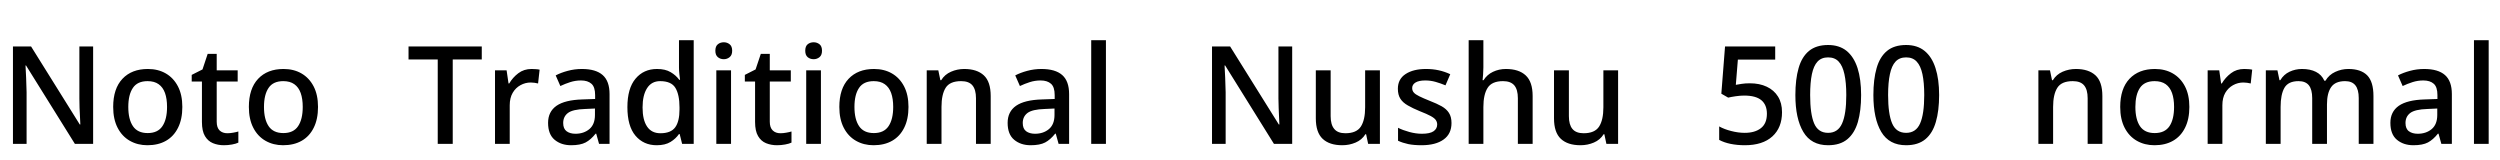 <svg xmlns="http://www.w3.org/2000/svg" xmlns:xlink="http://www.w3.org/1999/xlink" width="439.992" height="28.128"><path fill="black" d="M16.39 8.18L16.39 25.32L13.18 25.32L4.58 11.52L4.49 11.52Q4.54 12.48 4.60 13.72Q4.66 14.95 4.68 16.25L4.68 16.25L4.68 25.32L2.28 25.32L2.28 8.18L5.47 8.18L14.04 21.91L14.14 21.91Q14.11 21.41 14.08 20.63Q14.04 19.85 14.00 18.98Q13.97 18.12 13.97 17.33L13.97 17.33L13.97 8.18L16.39 8.18ZM32.09 18.82L32.09 18.82Q32.09 20.98 31.33 22.49Q30.58 24 29.21 24.78Q27.84 25.56 25.94 25.56L25.94 25.56Q24.22 25.56 22.85 24.78Q21.48 24 20.70 22.49Q19.92 20.98 19.92 18.82L19.92 18.82Q19.92 15.60 21.55 13.87Q23.18 12.14 26.02 12.14L26.02 12.14Q27.82 12.14 29.17 12.92Q30.53 13.70 31.31 15.19Q32.09 16.68 32.09 18.82ZM22.58 18.82L22.58 18.82Q22.58 21 23.40 22.21Q24.22 23.42 25.99 23.42L25.99 23.42Q27.77 23.42 28.58 22.21Q29.40 21 29.40 18.82L29.40 18.82Q29.40 17.38 29.04 16.37Q28.68 15.36 27.92 14.82Q27.17 14.28 25.97 14.28L25.97 14.28Q24.19 14.28 23.39 15.47Q22.58 16.66 22.58 18.82ZM40.01 23.45L40.01 23.45Q40.51 23.45 41.04 23.35Q41.57 23.26 41.95 23.14L41.95 23.14L41.95 25.10Q41.54 25.30 40.84 25.43Q40.13 25.56 39.41 25.56L39.41 25.56Q38.35 25.56 37.48 25.20Q36.60 24.84 36.07 23.95Q35.54 23.06 35.54 21.46L35.54 21.46L35.54 14.35L33.74 14.35L33.74 13.18L35.64 12.22L36.55 9.48L38.14 9.48L38.14 12.38L41.83 12.38L41.83 14.35L38.14 14.35L38.14 21.43Q38.14 22.46 38.65 22.96Q39.17 23.45 40.01 23.45ZM55.97 18.82L55.97 18.82Q55.97 20.98 55.21 22.49Q54.46 24 53.09 24.78Q51.72 25.56 49.82 25.56L49.82 25.56Q48.10 25.56 46.73 24.78Q45.36 24 44.58 22.49Q43.80 20.98 43.80 18.82L43.80 18.82Q43.80 15.60 45.43 13.87Q47.06 12.14 49.90 12.14L49.90 12.14Q51.70 12.14 53.05 12.92Q54.41 13.70 55.19 15.19Q55.97 16.68 55.97 18.82ZM46.46 18.82L46.46 18.82Q46.46 21 47.28 22.21Q48.10 23.42 49.87 23.42L49.87 23.42Q51.65 23.42 52.46 22.21Q53.28 21 53.28 18.82L53.28 18.82Q53.28 17.38 52.92 16.37Q52.56 15.36 51.80 14.82Q51.05 14.28 49.85 14.28L49.85 14.28Q48.07 14.28 47.27 15.47Q46.46 16.66 46.46 18.82ZM79.68 10.46L79.68 25.32L77.04 25.32L77.04 10.46L71.90 10.46L71.90 8.18L84.79 8.18L84.79 10.46L79.68 10.46ZM93.55 12.14L93.55 12.14Q93.89 12.14 94.28 12.17Q94.68 12.19 94.97 12.26L94.97 12.26L94.70 14.69Q94.44 14.62 94.08 14.57Q93.72 14.52 93.41 14.52L93.41 14.52Q92.45 14.52 91.60 14.99Q90.74 15.46 90.23 16.34Q89.71 17.23 89.71 18.53L89.71 18.53L89.71 25.32L87.12 25.32L87.12 12.38L89.16 12.38L89.50 14.69L89.62 14.69Q90.24 13.63 91.22 12.89Q92.21 12.14 93.55 12.14ZM102.41 12.14L102.41 12.14Q104.86 12.14 106.07 13.21Q107.28 14.28 107.28 16.56L107.28 16.56L107.28 25.32L105.43 25.32L104.93 23.52L104.83 23.52Q103.99 24.58 103.07 25.07Q102.14 25.56 100.51 25.56L100.51 25.56Q98.76 25.56 97.61 24.60Q96.46 23.64 96.46 21.62L96.46 21.62Q96.46 19.66 97.94 18.62Q99.43 17.59 102.50 17.50L102.50 17.50L104.74 17.42L104.74 16.73Q104.74 15.31 104.09 14.74Q103.44 14.16 102.26 14.16L102.26 14.16Q101.28 14.16 100.37 14.45Q99.46 14.74 98.62 15.14L98.62 15.14L97.80 13.27Q98.71 12.79 99.91 12.47Q101.11 12.14 102.41 12.14ZM104.71 19.10L102.98 19.18Q100.80 19.25 99.96 19.88Q99.12 20.52 99.12 21.65L99.12 21.65Q99.12 22.66 99.72 23.10Q100.32 23.54 101.28 23.54L101.28 23.54Q102.74 23.54 103.73 22.72Q104.71 21.89 104.71 20.23L104.71 20.23L104.71 19.10ZM115.58 25.56L115.58 25.56Q113.26 25.56 111.84 23.88Q110.42 22.20 110.42 18.86L110.42 18.86Q110.42 15.55 111.85 13.85Q113.28 12.14 115.63 12.14L115.63 12.14Q117.10 12.14 118.03 12.70Q118.97 13.25 119.54 14.04L119.54 14.04L119.69 14.04Q119.64 13.70 119.57 13.06Q119.50 12.41 119.50 11.90L119.50 11.90L119.50 7.08L122.09 7.08L122.09 25.32L120.05 25.32L119.62 23.59L119.50 23.59Q118.94 24.41 118.01 24.98Q117.07 25.56 115.58 25.56ZM116.23 23.45L116.23 23.45Q118.08 23.45 118.84 22.40Q119.59 21.36 119.59 19.27L119.59 19.27L119.59 18.89Q119.59 16.66 118.87 15.47Q118.15 14.28 116.18 14.28L116.18 14.28Q114.67 14.28 113.88 15.52Q113.09 16.75 113.09 18.91L113.09 18.91Q113.09 21.10 113.88 22.27Q114.67 23.45 116.23 23.45ZM126.07 12.38L128.66 12.38L128.66 25.32L126.07 25.32L126.07 12.38ZM127.39 7.44L127.39 7.44Q127.97 7.44 128.41 7.79Q128.86 8.14 128.86 8.93L128.86 8.93Q128.86 9.70 128.41 10.06Q127.97 10.42 127.39 10.42L127.39 10.42Q126.77 10.42 126.34 10.06Q125.90 9.70 125.90 8.93L125.90 8.93Q125.90 8.14 126.34 7.79Q126.77 7.44 127.39 7.44ZM137.35 23.45L137.35 23.45Q137.86 23.45 138.38 23.35Q138.91 23.26 139.30 23.14L139.30 23.14L139.30 25.10Q138.89 25.30 138.18 25.43Q137.47 25.56 136.75 25.56L136.75 25.56Q135.70 25.56 134.82 25.20Q133.94 24.84 133.42 23.95Q132.89 23.06 132.89 21.46L132.89 21.46L132.89 14.35L131.09 14.35L131.09 13.18L132.98 12.22L133.90 9.48L135.48 9.48L135.48 12.38L139.18 12.38L139.18 14.35L135.48 14.35L135.48 21.43Q135.48 22.46 136.00 22.96Q136.51 23.45 137.35 23.45ZM141.89 12.38L144.48 12.38L144.48 25.32L141.89 25.32L141.89 12.38ZM143.21 7.44L143.21 7.44Q143.78 7.44 144.23 7.79Q144.67 8.14 144.67 8.93L144.67 8.93Q144.67 9.70 144.23 10.06Q143.78 10.42 143.21 10.42L143.21 10.42Q142.58 10.42 142.15 10.06Q141.72 9.70 141.72 8.93L141.72 8.93Q141.72 8.14 142.15 7.79Q142.58 7.44 143.21 7.44ZM159.89 18.82L159.89 18.82Q159.89 20.98 159.13 22.49Q158.38 24 157.01 24.78Q155.64 25.56 153.74 25.56L153.74 25.56Q152.02 25.56 150.65 24.78Q149.28 24 148.50 22.49Q147.72 20.98 147.72 18.82L147.72 18.82Q147.72 15.60 149.35 13.87Q150.98 12.14 153.82 12.14L153.82 12.14Q155.62 12.14 156.97 12.92Q158.33 13.70 159.11 15.19Q159.89 16.68 159.89 18.82ZM150.38 18.82L150.38 18.82Q150.38 21 151.20 22.21Q152.02 23.42 153.79 23.42L153.79 23.42Q155.57 23.42 156.38 22.21Q157.20 21 157.20 18.82L157.20 18.82Q157.20 17.38 156.84 16.37Q156.48 15.36 155.72 14.82Q154.97 14.28 153.77 14.28L153.77 14.28Q151.99 14.28 151.19 15.47Q150.38 16.66 150.38 18.82ZM169.70 12.14L169.70 12.14Q171.94 12.14 173.15 13.26Q174.36 14.38 174.36 16.90L174.36 16.90L174.36 25.32L171.77 25.32L171.77 17.28Q171.77 15.77 171.14 15.02Q170.52 14.28 169.15 14.28L169.15 14.28Q167.18 14.28 166.44 15.44Q165.70 16.61 165.70 18.82L165.70 18.82L165.70 25.32L163.10 25.32L163.10 12.38L165.14 12.38L165.50 14.11L165.65 14.11Q166.27 13.10 167.38 12.62Q168.48 12.14 169.70 12.14ZM183.29 12.14L183.29 12.14Q185.74 12.14 186.95 13.21Q188.16 14.28 188.16 16.56L188.16 16.56L188.16 25.32L186.31 25.32L185.81 23.52L185.71 23.52Q184.87 24.58 183.95 25.07Q183.02 25.56 181.39 25.56L181.39 25.56Q179.64 25.56 178.49 24.60Q177.34 23.64 177.34 21.62L177.34 21.62Q177.34 19.66 178.82 18.62Q180.31 17.59 183.38 17.50L183.38 17.50L185.62 17.42L185.62 16.73Q185.62 15.31 184.97 14.74Q184.32 14.16 183.14 14.16L183.14 14.16Q182.16 14.16 181.25 14.45Q180.34 14.74 179.50 15.14L179.50 15.14L178.68 13.27Q179.59 12.79 180.79 12.47Q181.99 12.14 183.29 12.14ZM185.59 19.10L183.86 19.18Q181.68 19.25 180.84 19.88Q180.00 20.52 180.00 21.65L180.00 21.65Q180.00 22.66 180.60 23.10Q181.20 23.54 182.16 23.54L182.16 23.54Q183.62 23.54 184.61 22.72Q185.59 21.89 185.59 20.23L185.59 20.23L185.59 19.10ZM194.64 7.08L194.64 25.32L192.05 25.32L192.05 7.08L194.64 7.08ZM227.42 8.18L227.42 25.32L224.21 25.32L215.62 11.52L215.52 11.52Q215.57 12.48 215.63 13.72Q215.69 14.95 215.71 16.25L215.71 16.25L215.71 25.32L213.31 25.32L213.31 8.18L216.50 8.18L225.07 21.91L225.17 21.91Q225.14 21.41 225.11 20.63Q225.07 19.85 225.04 18.98Q225.00 18.12 225.00 17.33L225.00 17.33L225.00 8.18L227.42 8.18ZM240.26 12.38L242.86 12.38L242.86 25.32L240.79 25.32L240.43 23.62L240.31 23.62Q239.69 24.62 238.58 25.09Q237.48 25.56 236.23 25.56L236.23 25.56Q233.98 25.56 232.78 24.43Q231.58 23.30 231.58 20.83L231.58 20.83L231.58 12.38L234.19 12.38L234.19 20.45Q234.19 21.94 234.82 22.69Q235.44 23.45 236.78 23.45L236.78 23.45Q238.75 23.45 239.51 22.27Q240.26 21.10 240.26 18.89L240.26 18.89L240.26 12.38ZM255.46 21.65L255.46 21.65Q255.46 23.57 254.06 24.56Q252.67 25.56 250.18 25.56L250.18 25.56Q248.83 25.56 247.85 25.36Q246.86 25.15 246.05 24.77L246.05 24.77L246.05 22.49Q246.91 22.92 248.05 23.23Q249.19 23.54 250.25 23.54L250.25 23.54Q251.66 23.54 252.30 23.10Q252.94 22.66 252.94 21.91L252.94 21.91Q252.94 21.48 252.70 21.13Q252.46 20.78 251.80 20.42Q251.14 20.06 249.86 19.56L249.86 19.56Q248.64 19.06 247.78 18.56Q246.91 18.07 246.47 17.39Q246.02 16.70 246.02 15.62L246.02 15.62Q246.02 13.92 247.38 13.03Q248.74 12.14 250.97 12.14L250.97 12.14Q252.17 12.14 253.21 12.37Q254.26 12.60 255.24 13.06L255.24 13.06L254.40 15.02Q253.54 14.66 252.66 14.41Q251.78 14.16 250.85 14.16L250.85 14.16Q249.72 14.16 249.13 14.52Q248.54 14.88 248.54 15.50L248.54 15.50Q248.54 15.96 248.82 16.28Q249.10 16.61 249.78 16.94Q250.46 17.28 251.66 17.76L251.66 17.76Q252.86 18.22 253.72 18.70Q254.57 19.18 255.01 19.87Q255.46 20.57 255.46 21.65ZM261.07 7.08L261.07 11.88Q261.07 12.50 261.02 13.13Q260.98 13.75 260.93 14.11L260.93 14.11L261.10 14.11Q261.72 13.13 262.76 12.64Q263.81 12.14 265.03 12.14L265.03 12.14Q267.31 12.14 268.52 13.27Q269.74 14.40 269.74 16.90L269.74 16.90L269.74 25.32L267.14 25.32L267.14 17.28Q267.14 15.77 266.51 15.02Q265.87 14.28 264.53 14.28L264.53 14.28Q262.56 14.28 261.82 15.46Q261.07 16.63 261.07 18.84L261.07 18.84L261.07 25.32L258.48 25.32L258.48 7.08L261.07 7.08ZM282.19 12.38L284.78 12.38L284.78 25.32L282.72 25.32L282.36 23.62L282.24 23.62Q281.62 24.62 280.51 25.09Q279.41 25.56 278.16 25.56L278.16 25.56Q275.90 25.56 274.70 24.43Q273.50 23.30 273.50 20.83L273.50 20.83L273.50 12.38L276.12 12.38L276.12 20.45Q276.12 21.94 276.74 22.69Q277.37 23.45 278.71 23.45L278.71 23.45Q280.68 23.45 281.44 22.27Q282.19 21.10 282.19 18.89L282.19 18.89L282.19 12.38ZM307.97 14.66L307.97 14.66Q309.67 14.66 310.94 15.26Q312.22 15.86 312.92 16.99Q313.63 18.12 313.63 19.75L313.63 19.75Q313.63 22.46 311.93 24.01Q310.22 25.56 307.08 25.56L307.08 25.56Q305.74 25.56 304.57 25.32Q303.41 25.08 302.57 24.62L302.57 24.62L302.57 22.25Q303.46 22.75 304.69 23.06Q305.93 23.38 307.06 23.38L307.06 23.38Q308.86 23.38 309.91 22.56Q310.97 21.74 310.97 20.02L310.97 20.02Q310.97 18.46 310.00 17.64Q309.02 16.82 306.96 16.82L306.96 16.82Q306.29 16.82 305.47 16.94Q304.66 17.06 304.15 17.18L304.15 17.18L302.95 16.49L303.60 8.18L312.43 8.18L312.43 10.49L305.86 10.49L305.50 14.93Q305.90 14.86 306.52 14.76Q307.13 14.66 307.97 14.66ZM327.55 16.73L327.55 16.73Q327.55 19.49 326.98 21.47Q326.40 23.45 325.13 24.50Q323.86 25.56 321.74 25.56L321.74 25.56Q318.77 25.56 317.38 23.22Q315.98 20.88 315.98 16.73L315.98 16.73Q315.98 13.94 316.55 11.98Q317.11 10.01 318.38 8.96Q319.66 7.92 321.74 7.92L321.74 7.92Q323.71 7.92 325.00 8.96Q326.28 10.01 326.92 11.98Q327.55 13.94 327.55 16.73ZM318.58 16.73L318.58 16.73Q318.58 20.06 319.28 21.72Q319.99 23.38 321.74 23.38L321.74 23.38Q323.47 23.38 324.20 21.73Q324.94 20.09 324.94 16.73L324.94 16.73Q324.94 14.52 324.61 13.04Q324.29 11.57 323.60 10.84Q322.92 10.10 321.74 10.10L321.74 10.10Q320.57 10.10 319.88 10.84Q319.20 11.57 318.89 13.04Q318.58 14.52 318.58 16.73ZM341.28 16.73L341.28 16.73Q341.28 19.49 340.70 21.47Q340.13 23.45 338.86 24.50Q337.58 25.56 335.47 25.56L335.47 25.56Q332.50 25.56 331.10 23.22Q329.71 20.88 329.71 16.73L329.71 16.73Q329.71 13.94 330.28 11.98Q330.84 10.01 332.11 8.96Q333.38 7.92 335.47 7.92L335.47 7.92Q337.44 7.92 338.72 8.96Q340.01 10.01 340.64 11.98Q341.28 13.94 341.28 16.73ZM332.30 16.73L332.30 16.73Q332.30 20.06 333.01 21.72Q333.72 23.38 335.47 23.38L335.47 23.38Q337.20 23.38 337.93 21.73Q338.66 20.09 338.66 16.73L338.66 16.73Q338.66 14.52 338.34 13.04Q338.02 11.57 337.33 10.84Q336.65 10.10 335.47 10.10L335.47 10.10Q334.30 10.10 333.61 10.84Q332.93 11.57 332.62 13.04Q332.30 14.52 332.30 16.73ZM365.35 12.14L365.35 12.14Q367.58 12.14 368.80 13.26Q370.01 14.38 370.01 16.90L370.01 16.90L370.01 25.32L367.42 25.32L367.42 17.28Q367.42 15.77 366.79 15.02Q366.17 14.28 364.80 14.28L364.80 14.28Q362.83 14.28 362.09 15.44Q361.34 16.61 361.34 18.82L361.34 18.82L361.34 25.32L358.75 25.32L358.75 12.38L360.79 12.38L361.15 14.11L361.30 14.11Q361.92 13.10 363.02 12.62Q364.13 12.14 365.35 12.14ZM385.32 18.82L385.32 18.82Q385.32 20.98 384.56 22.49Q383.81 24 382.44 24.78Q381.07 25.56 379.18 25.56L379.18 25.56Q377.45 25.56 376.08 24.78Q374.71 24 373.93 22.49Q373.15 20.98 373.15 18.82L373.15 18.82Q373.15 15.60 374.78 13.87Q376.42 12.14 379.25 12.14L379.25 12.14Q381.05 12.14 382.40 12.92Q383.76 13.70 384.54 15.19Q385.32 16.68 385.32 18.82ZM375.82 18.82L375.82 18.82Q375.82 21 376.63 22.21Q377.45 23.42 379.22 23.42L379.22 23.42Q381.00 23.42 381.82 22.21Q382.63 21 382.63 18.82L382.63 18.82Q382.63 17.38 382.27 16.37Q381.91 15.36 381.16 14.82Q380.40 14.28 379.20 14.28L379.20 14.28Q377.42 14.28 376.62 15.47Q375.82 16.66 375.82 18.82ZM394.97 12.14L394.97 12.14Q395.30 12.14 395.70 12.17Q396.10 12.19 396.38 12.26L396.38 12.26L396.12 14.69Q395.86 14.62 395.50 14.57Q395.14 14.52 394.82 14.52L394.82 14.52Q393.86 14.52 393.01 14.99Q392.16 15.46 391.64 16.34Q391.13 17.23 391.13 18.53L391.13 18.53L391.13 25.32L388.54 25.32L388.54 12.38L390.58 12.38L390.91 14.69L391.03 14.69Q391.66 13.63 392.64 12.89Q393.62 12.14 394.97 12.14ZM413.30 12.14L413.30 12.14Q415.51 12.14 416.62 13.26Q417.72 14.38 417.72 16.90L417.72 16.90L417.72 25.32L415.13 25.32L415.13 17.26Q415.13 15.77 414.54 15.02Q413.95 14.28 412.73 14.28L412.73 14.28Q411.00 14.28 410.27 15.34Q409.54 16.39 409.54 18.38L409.54 18.38L409.54 25.32L406.94 25.32L406.94 17.26Q406.94 15.77 406.36 15.02Q405.77 14.28 404.54 14.28L404.54 14.28Q402.74 14.28 402.06 15.44Q401.38 16.61 401.38 18.82L401.38 18.82L401.38 25.32L398.78 25.32L398.78 12.38L400.82 12.38L401.18 14.11L401.33 14.11Q401.93 13.10 402.96 12.62Q403.99 12.14 405.14 12.14L405.14 12.14Q406.61 12.14 407.60 12.65Q408.60 13.15 409.08 14.21L409.08 14.21L409.27 14.21Q409.90 13.15 411.00 12.65Q412.10 12.14 413.30 12.14ZM426.65 12.14L426.65 12.14Q429.10 12.14 430.31 13.21Q431.52 14.28 431.52 16.56L431.52 16.56L431.52 25.32L429.67 25.32L429.17 23.52L429.07 23.52Q428.23 24.58 427.31 25.07Q426.38 25.56 424.75 25.56L424.75 25.56Q423.00 25.56 421.85 24.60Q420.70 23.64 420.70 21.62L420.70 21.62Q420.70 19.66 422.18 18.62Q423.67 17.59 426.74 17.50L426.74 17.50L428.98 17.42L428.98 16.73Q428.98 15.31 428.33 14.74Q427.68 14.16 426.50 14.16L426.50 14.16Q425.52 14.16 424.61 14.45Q423.70 14.74 422.86 15.14L422.86 15.14L422.04 13.27Q422.95 12.79 424.15 12.47Q425.35 12.14 426.65 12.14ZM428.95 19.10L427.22 19.18Q425.04 19.25 424.20 19.88Q423.36 20.52 423.36 21.65L423.36 21.65Q423.36 22.66 423.96 23.10Q424.56 23.54 425.52 23.54L425.52 23.54Q426.98 23.54 427.97 22.72Q428.95 21.89 428.95 20.23L428.95 20.23L428.95 19.10ZM438.00 7.08L438.00 25.32L435.41 25.32L435.41 7.08L438.00 7.08Z"/></svg>